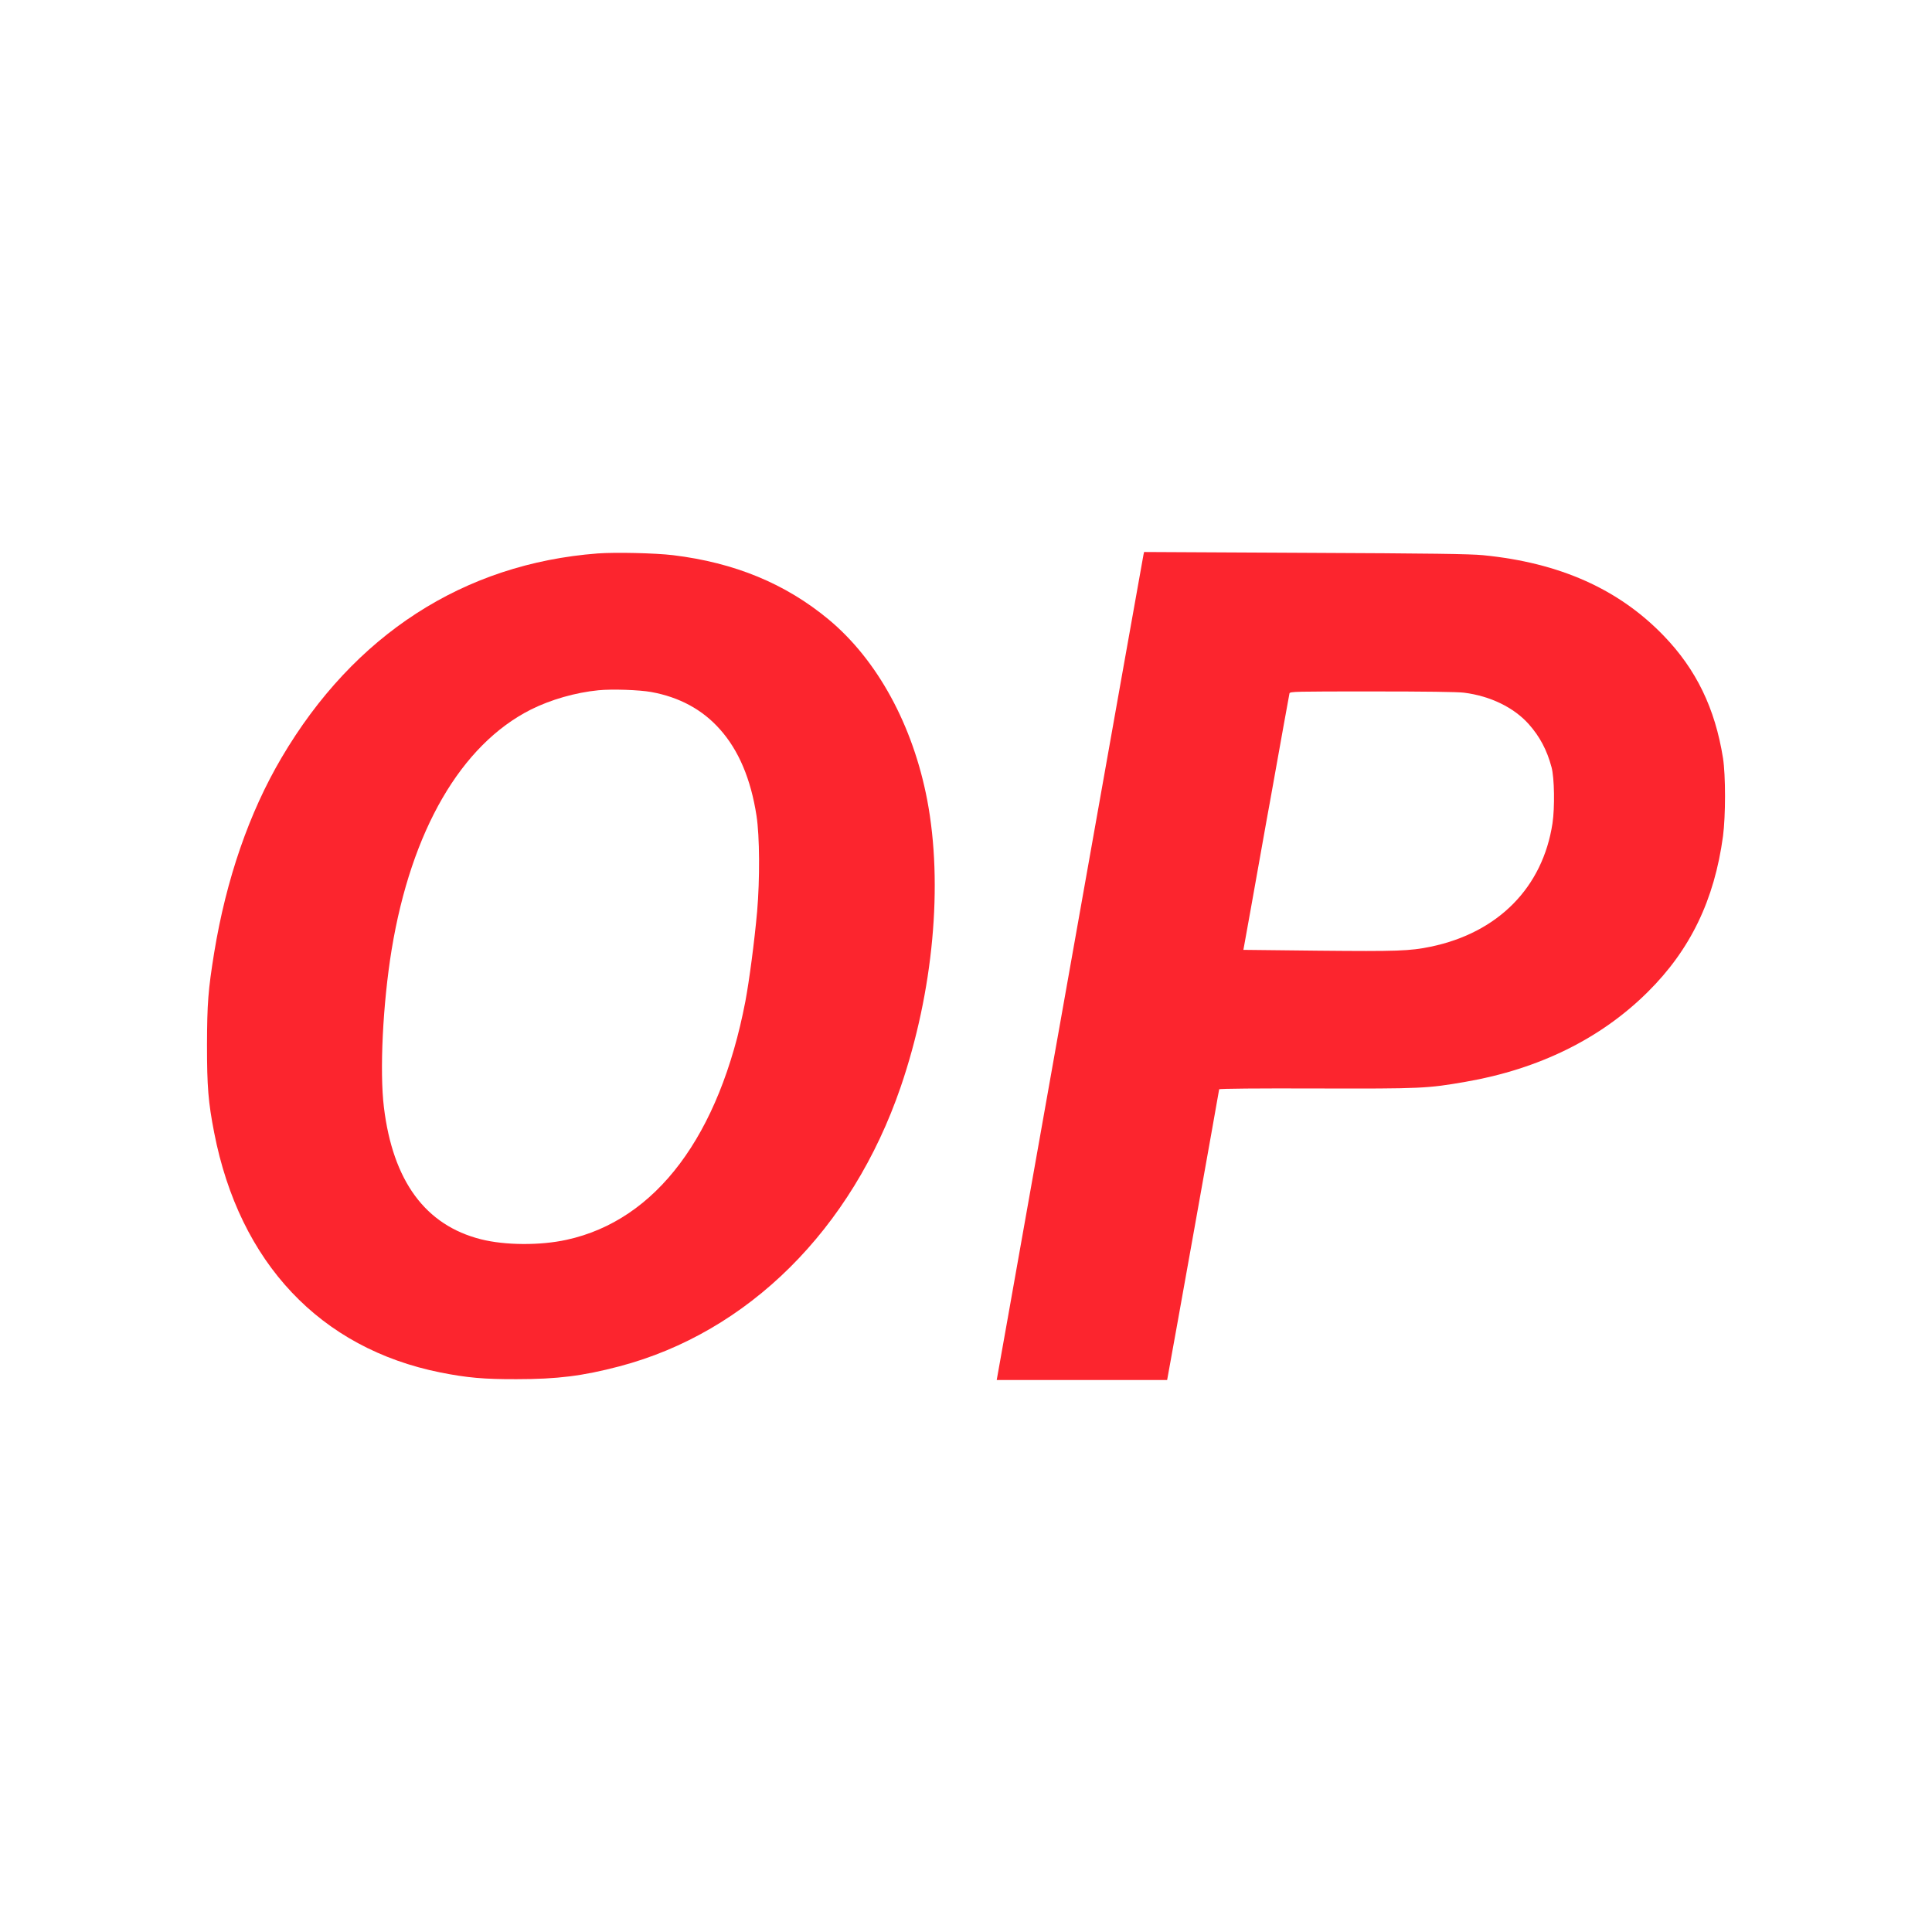 <svg width="28" height="28" viewBox="0 0 28 28" fill="none" xmlns="http://www.w3.org/2000/svg">
<path fill-rule="evenodd" clip-rule="evenodd" d="M12.007 8.976C11.382 8.458 10.648 8.155 9.754 8.046C9.493 8.015 8.919 8.002 8.661 8.021C6.721 8.17 5.13 9.198 4.08 10.982C3.61 11.78 3.279 12.74 3.104 13.807C3.016 14.351 3.002 14.541 3 15.143C3 15.752 3.018 15.972 3.104 16.415C3.471 18.302 4.641 19.541 6.383 19.891C6.765 19.967 7.017 19.99 7.487 19.988C8.078 19.988 8.445 19.942 8.977 19.802C10.842 19.311 12.345 17.817 13.053 15.754C13.527 14.369 13.67 12.818 13.438 11.595C13.231 10.51 12.715 9.563 12.007 8.976ZM8.671 10.004C8.337 10.037 7.982 10.14 7.695 10.283C6.681 10.794 5.96 12.038 5.676 13.763C5.548 14.546 5.5 15.526 5.564 16.048C5.694 17.117 6.165 17.758 6.972 17.961C7.321 18.049 7.831 18.052 8.212 17.968C9.509 17.685 10.428 16.459 10.802 14.515C10.859 14.211 10.933 13.652 10.973 13.209C11.013 12.745 11.01 12.119 10.964 11.823C10.882 11.291 10.706 10.875 10.435 10.571C10.182 10.285 9.847 10.103 9.437 10.029C9.265 9.998 8.868 9.984 8.671 10.004Z" fill="#FC252E"/>
<path fill-rule="evenodd" clip-rule="evenodd" d="M24.112 9.214C23.459 8.537 22.603 8.155 21.491 8.046C21.302 8.028 20.747 8.02 18.916 8.012L16.581 8L16.572 8.04C16.567 8.061 16.091 10.738 15.514 13.986C15.129 16.155 14.788 18.072 14.603 19.115L14.455 19.945L14.445 20H16.915L16.931 19.912C16.964 19.742 17.669 15.8 17.669 15.787C17.669 15.777 18.238 15.772 19.076 15.775C20.61 15.779 20.683 15.775 21.242 15.678C22.303 15.494 23.201 15.052 23.88 14.377C24.498 13.765 24.846 13.043 24.971 12.119C25.01 11.825 25.01 11.235 24.971 10.987C24.856 10.265 24.583 9.702 24.112 9.214ZM18.408 11.605L18.408 11.603L18.409 11.6L18.409 11.599C18.563 10.737 18.684 10.064 18.688 10.049C18.696 10.022 18.767 10.021 19.885 10.021C20.654 10.021 21.126 10.027 21.218 10.039C21.6 10.087 21.941 10.254 22.156 10.495C22.316 10.675 22.42 10.871 22.486 11.119C22.528 11.273 22.534 11.704 22.5 11.931C22.359 12.861 21.712 13.517 20.736 13.72C20.432 13.783 20.249 13.789 19.107 13.778L18.02 13.766L18.028 13.723C18.033 13.7 18.182 12.869 18.358 11.879L18.408 11.605Z" fill="#FC252E"/>
</svg>
